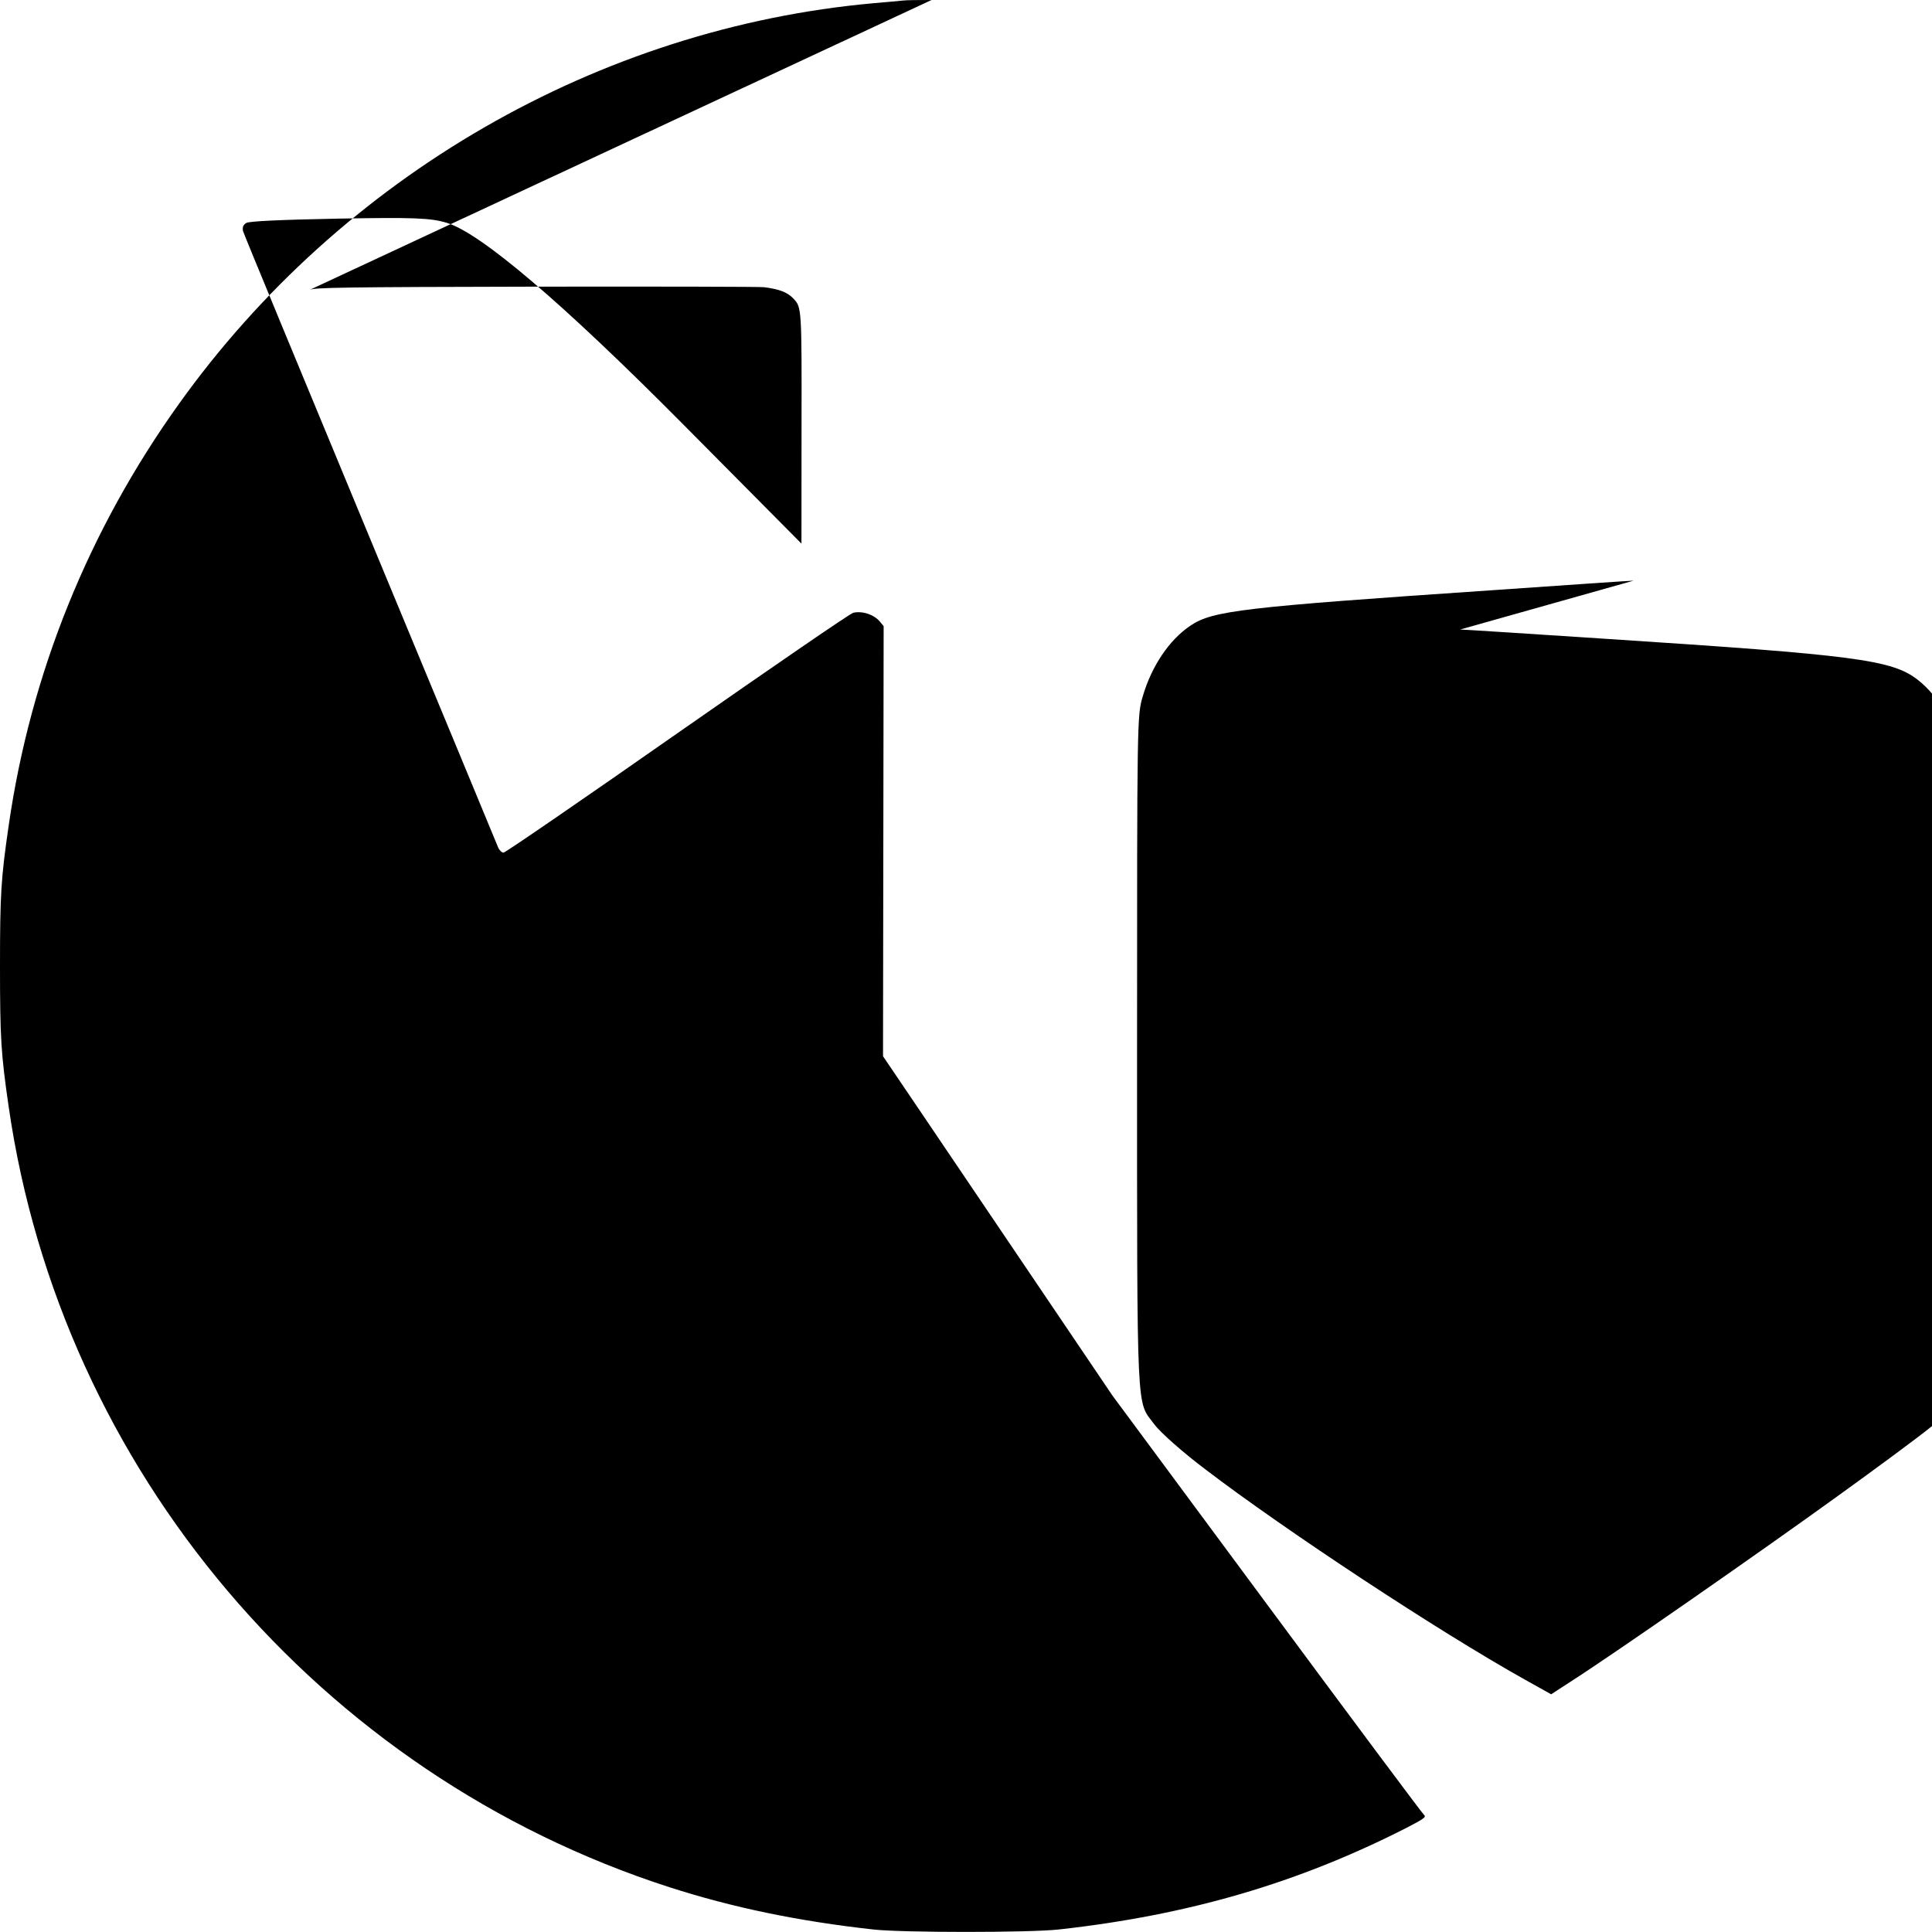 <svg xmlns="http://www.w3.org/2000/svg" viewBox="0 0 24 24" fill="black">
  <path d="M11.572 0c-.176 0-.31.001-.358.007-.052.005-.216.021-.364.033-3.409.307-6.602 2.146-8.624 4.973C1.1 6.584.38 8.367.108 10.255c-.096.659-.108.854-.108 1.747s.012 1.088.108 1.748c.652 4.506 3.859 8.292 8.209 9.694.779.251 1.6.422 2.534.525.364.04 1.935.04 2.299 0 1.612-.178 2.977-.577 4.324-1.264.206-.106.246-.134.218-.157-.019-.014-.899-1.194-1.954-2.62l-1.919-2.592-2.405-3.558c-1.323-1.956-2.412-3.556-2.421-3.556-.009-.003-.019 1.579-.019 3.509 0 3.38.009 3.516.093 3.609.053.061.131.118.194.143.099.041.164.044.763.044h.656l.093-.076c.053-.041.116-.118.143-.171l.049-.093.005-4.703.007-4.705-.043-.053c-.073-.091-.221-.14-.334-.114-.043.011-.999.669-2.167 1.484-1.175.822-2.156 1.496-2.178 1.496-.023 0-.053-.032-.067-.065-.029-.078-3.164-7.617-3.17-7.659-.007-.053.005-.075.043-.099.039-.021.413-.039 1.137-.053.94-.017 1.155-.009 1.355.053.424.131 1.433.991 2.925 2.494l1.478 1.49.001-1.466c.003-1.456.001-1.47-.099-1.576-.075-.08-.173-.118-.364-.143-.053-.007-1.332-.009-2.841-.007-2.417.005-2.751.011-2.806.04z" />
  <path d="M20.293 7.213c-.035 0-.839.055-1.785.121-3.063.208-3.443.252-3.717.436-.268.178-.487.509-.595.88-.071.234-.071.287-.071 4.4 0 4.644-.009 4.342.215 4.644.077.104.364.356.639.563.98.747 2.877 2.001 3.973 2.613l.317.177.24-.156c.533-.34 2.385-1.631 3.312-2.301.485-.349 1.008-.736 1.161-.86.391-.313.404-.35.411-4.331.005-2.497-.003-3.89-.027-4.021-.069-.364-.28-.728-.543-.933-.32-.251-.784-.308-3.869-.509-.967-.064-1.783-.116-1.815-.116z" />
</svg> 
